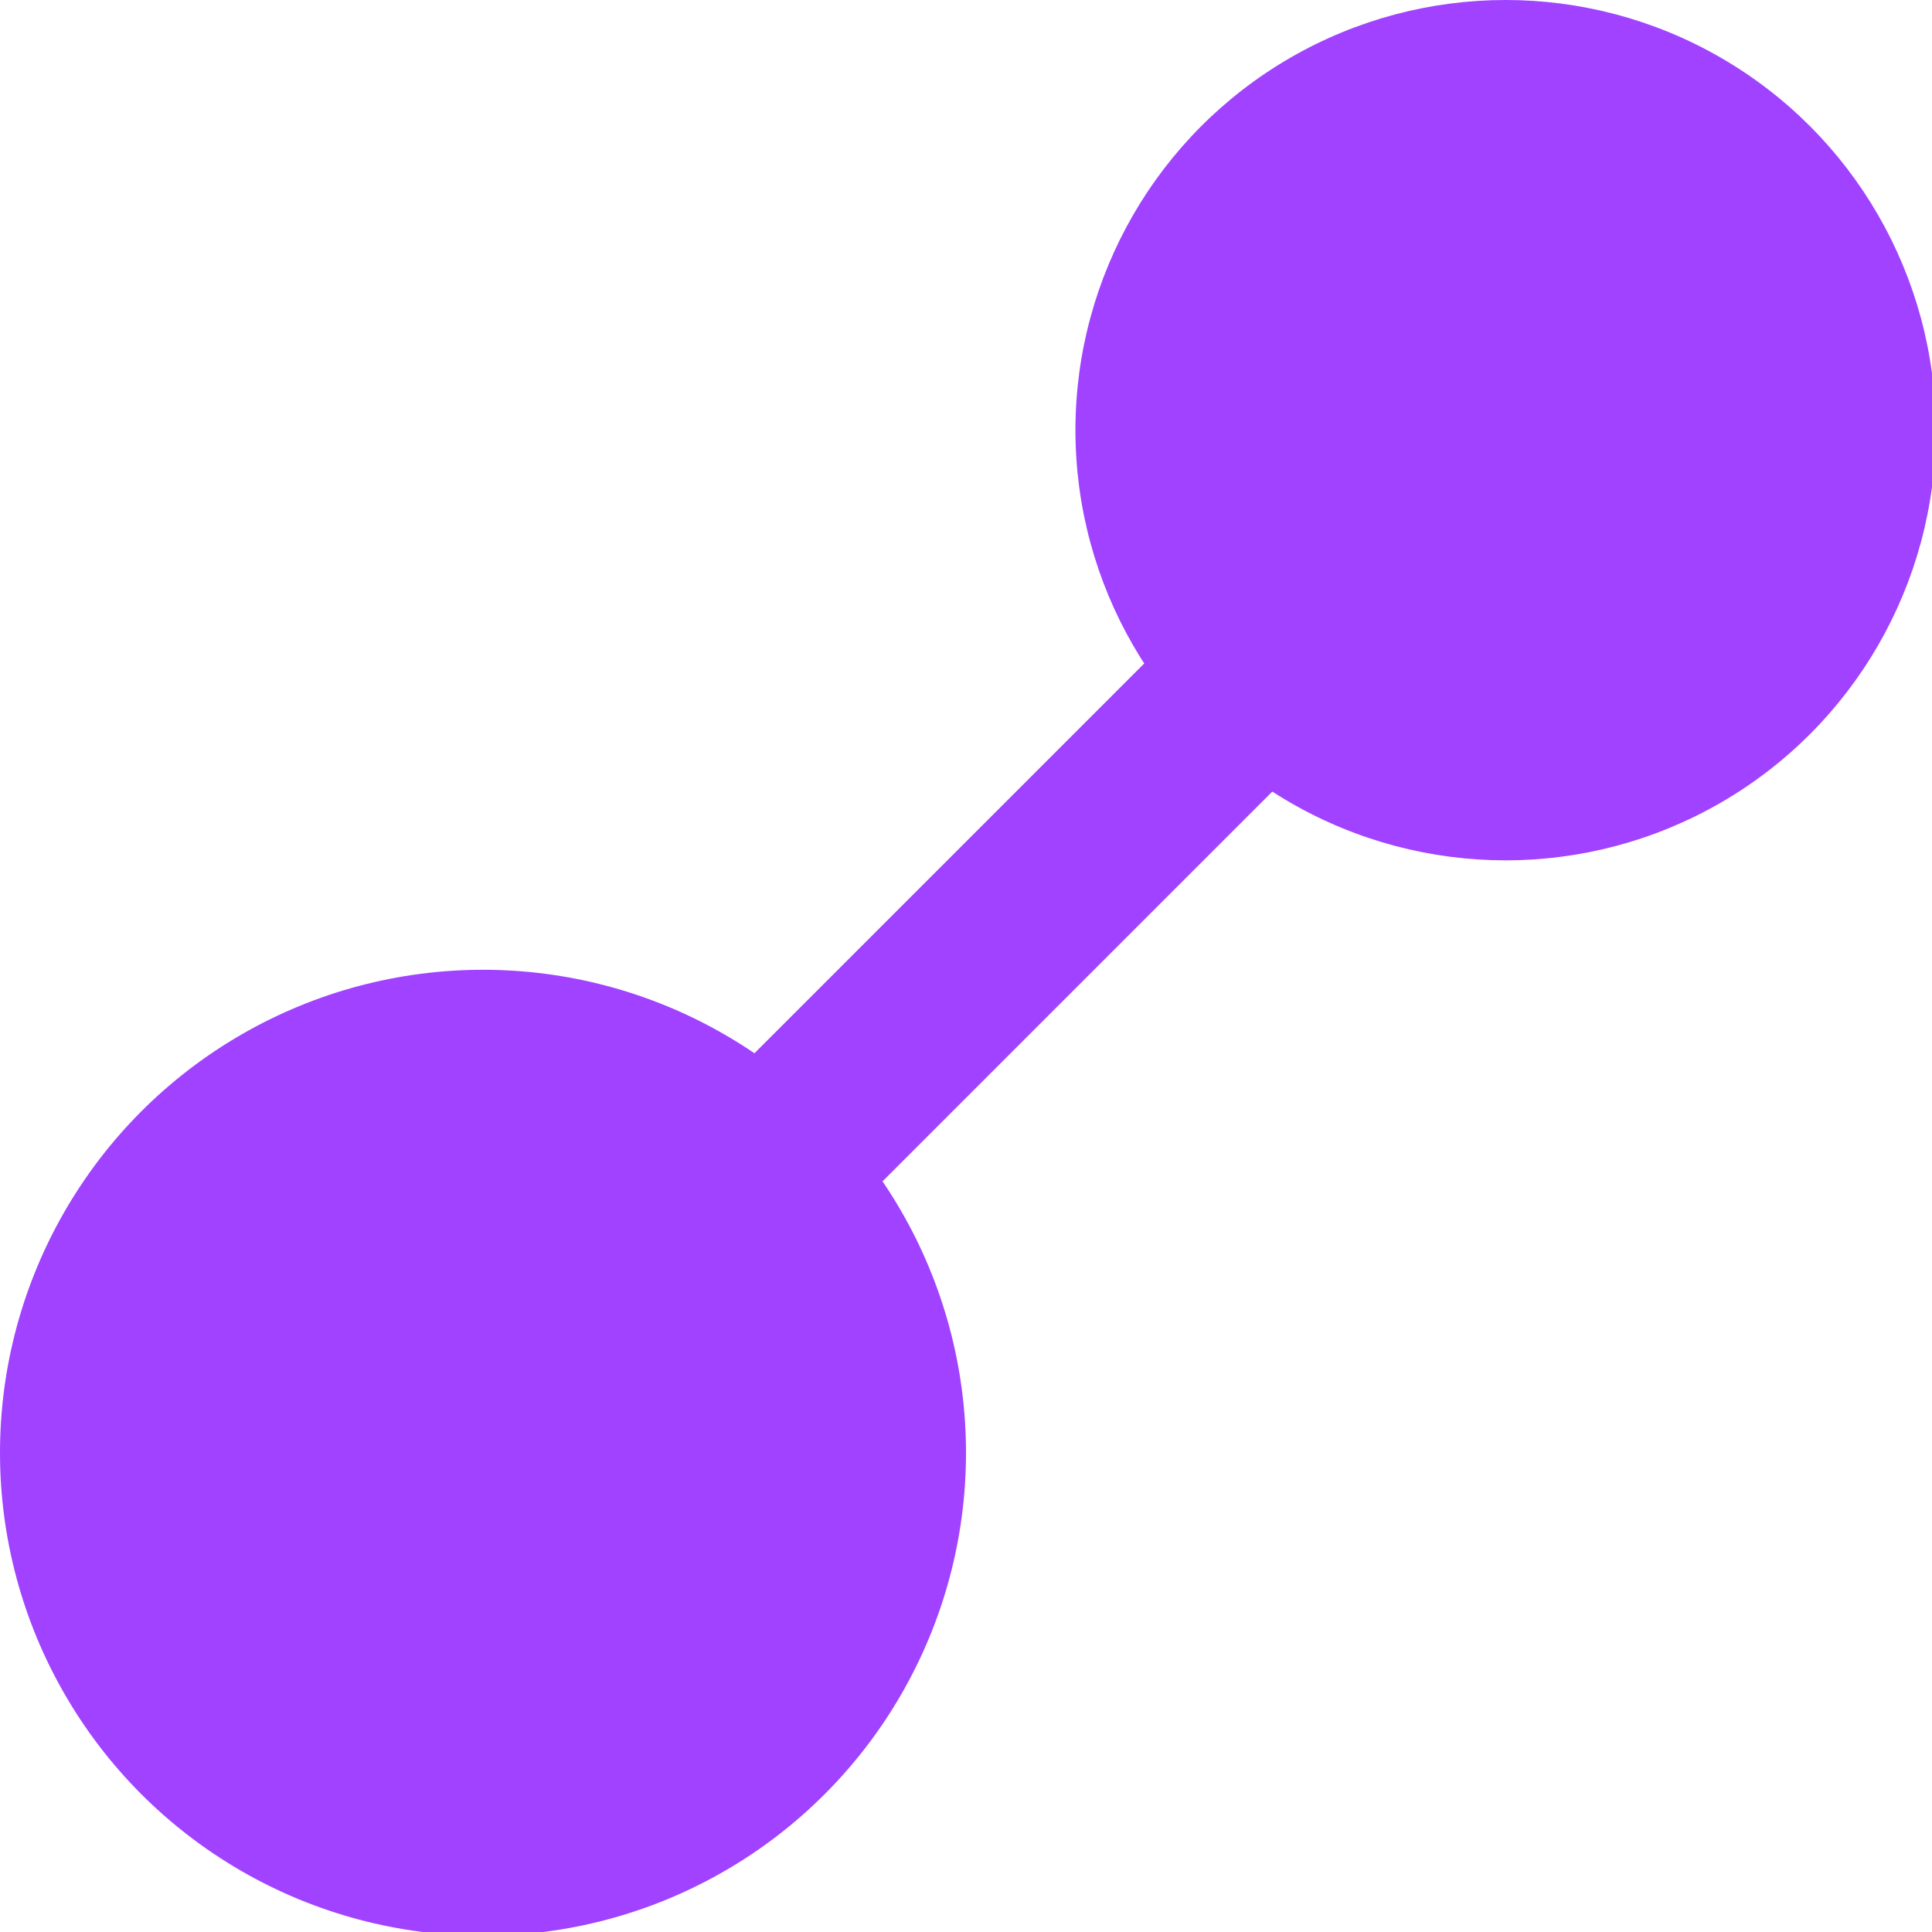 <svg xmlns="http://www.w3.org/2000/svg" viewBox="0 0 512 512">
  <path stroke="#A042FF" stroke-linecap="square" stroke-width="48" d="M128.5 384.5l270-270"/>
  <circle fill="#A042FF" cx="128" cy="385" r="128"/>
  <circle fill="#A042FF" cx="399" cy="114" r="114"/>
</svg>
